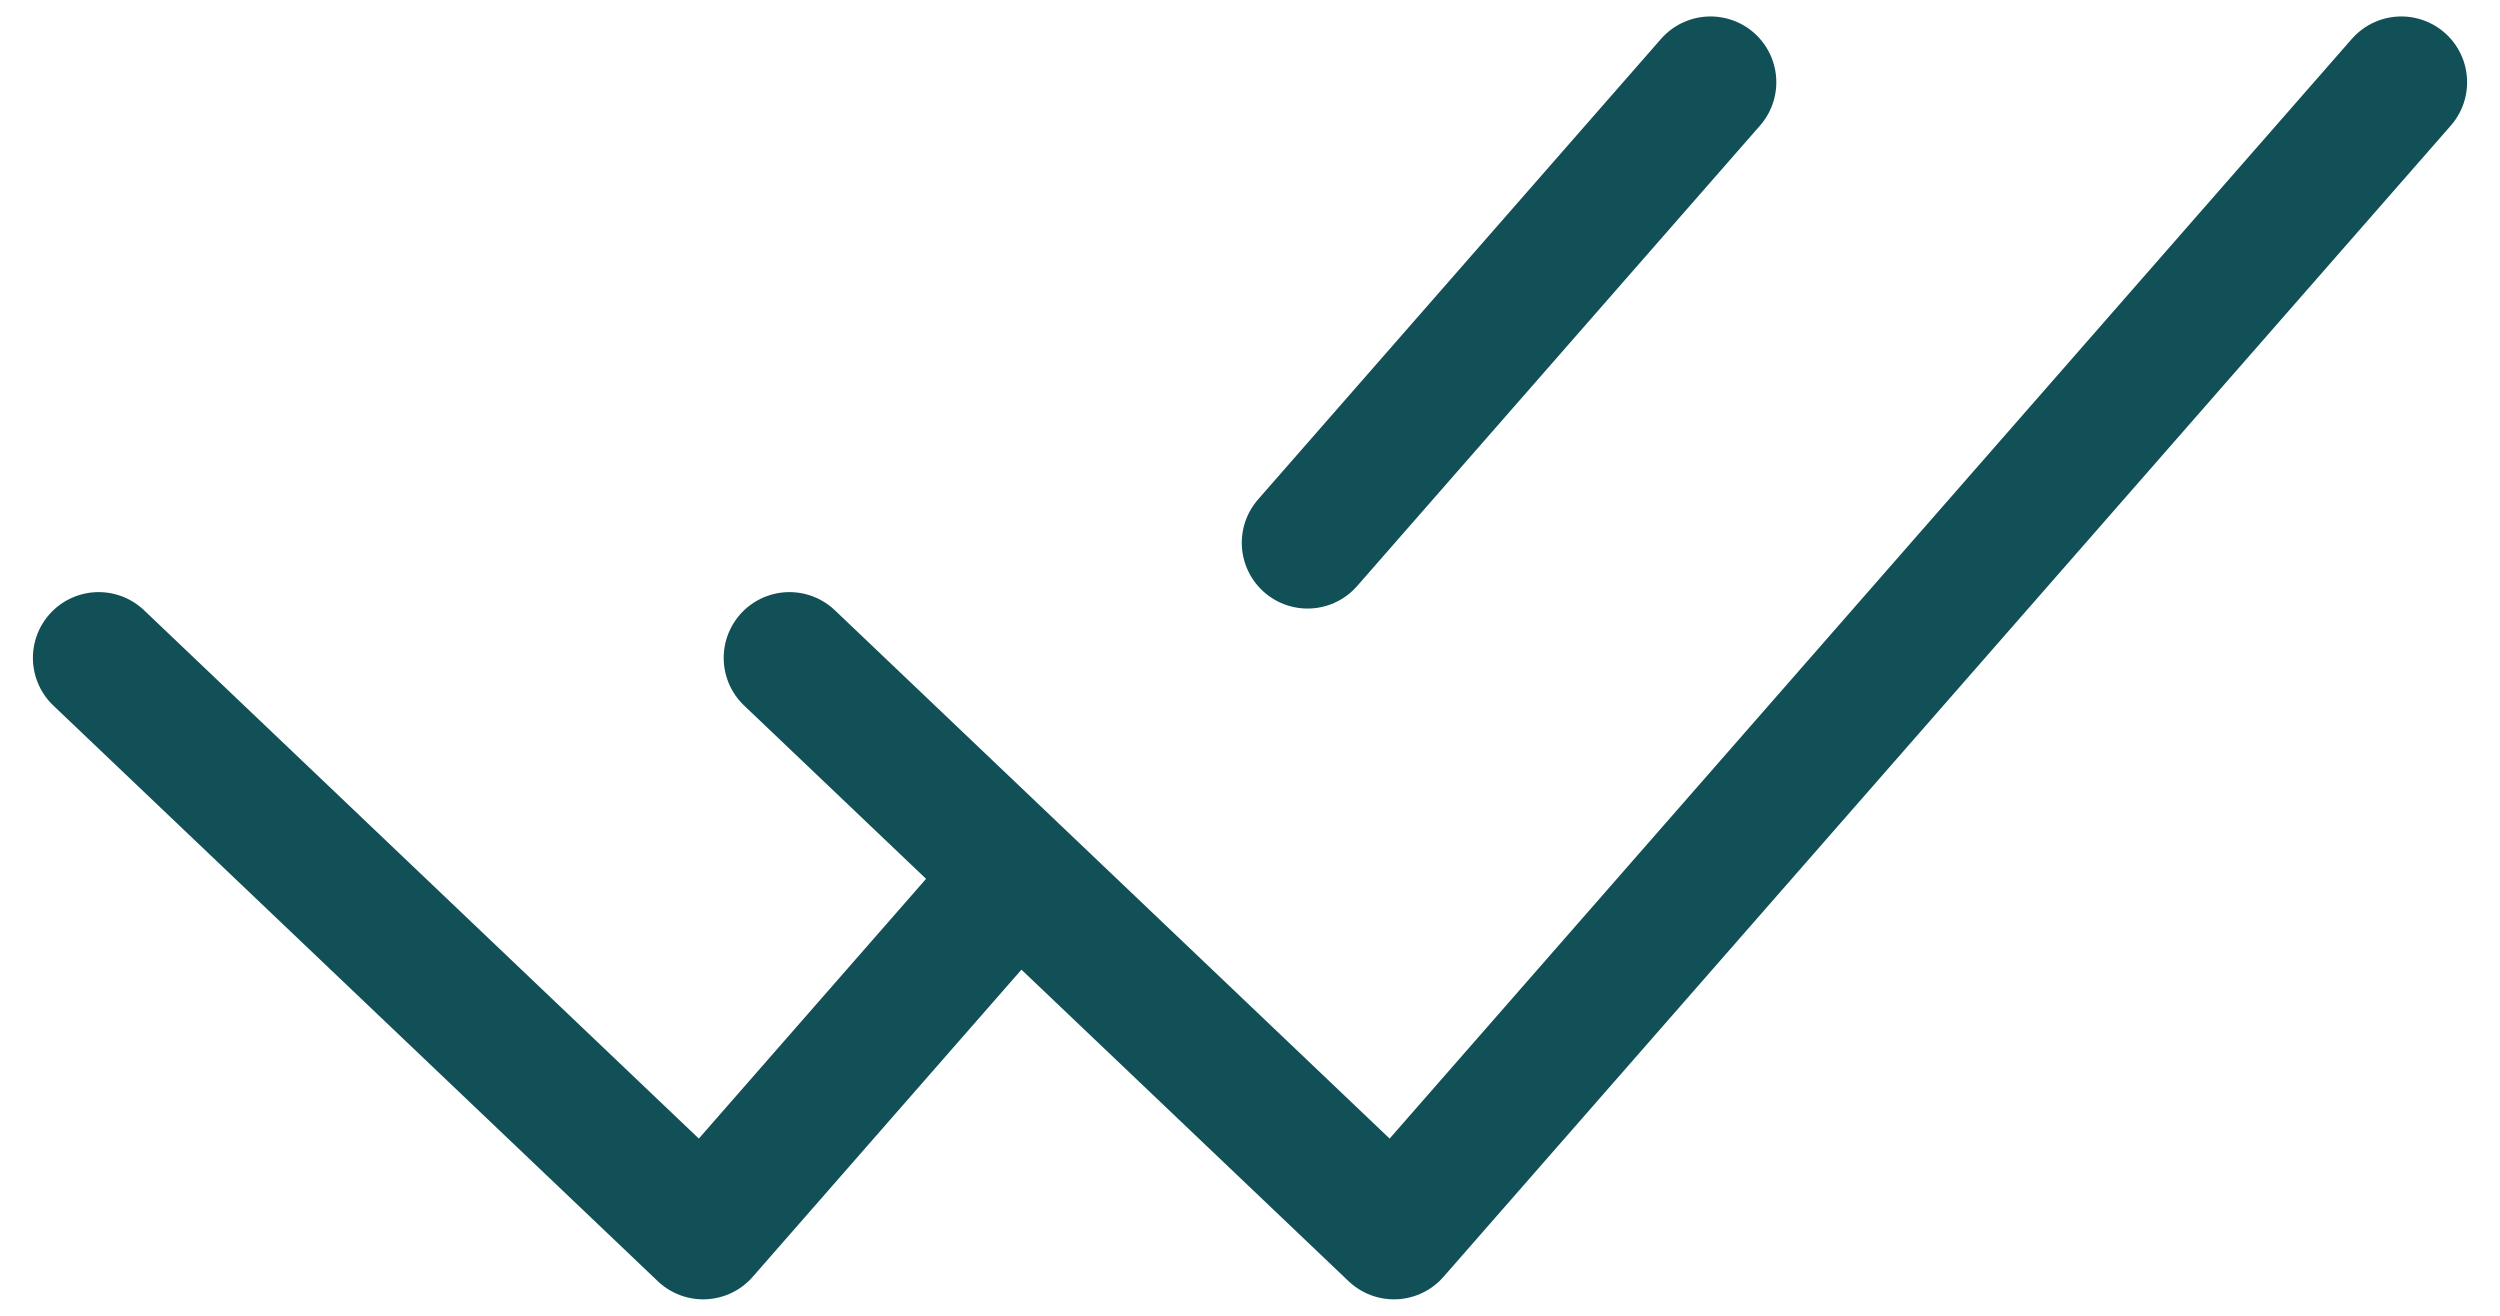 <svg width="38" height="20" viewBox="0 0 38 20" fill="none" xmlns="http://www.w3.org/2000/svg">
<path d="M1.5 10L10.688 18.75L15.281 13.5M12 10L21.188 18.75L36.5 1.25M26 1.25L19.875 8.25" stroke="#105056" stroke-width="2" stroke-linecap="round" stroke-linejoin="round"/>
</svg>
